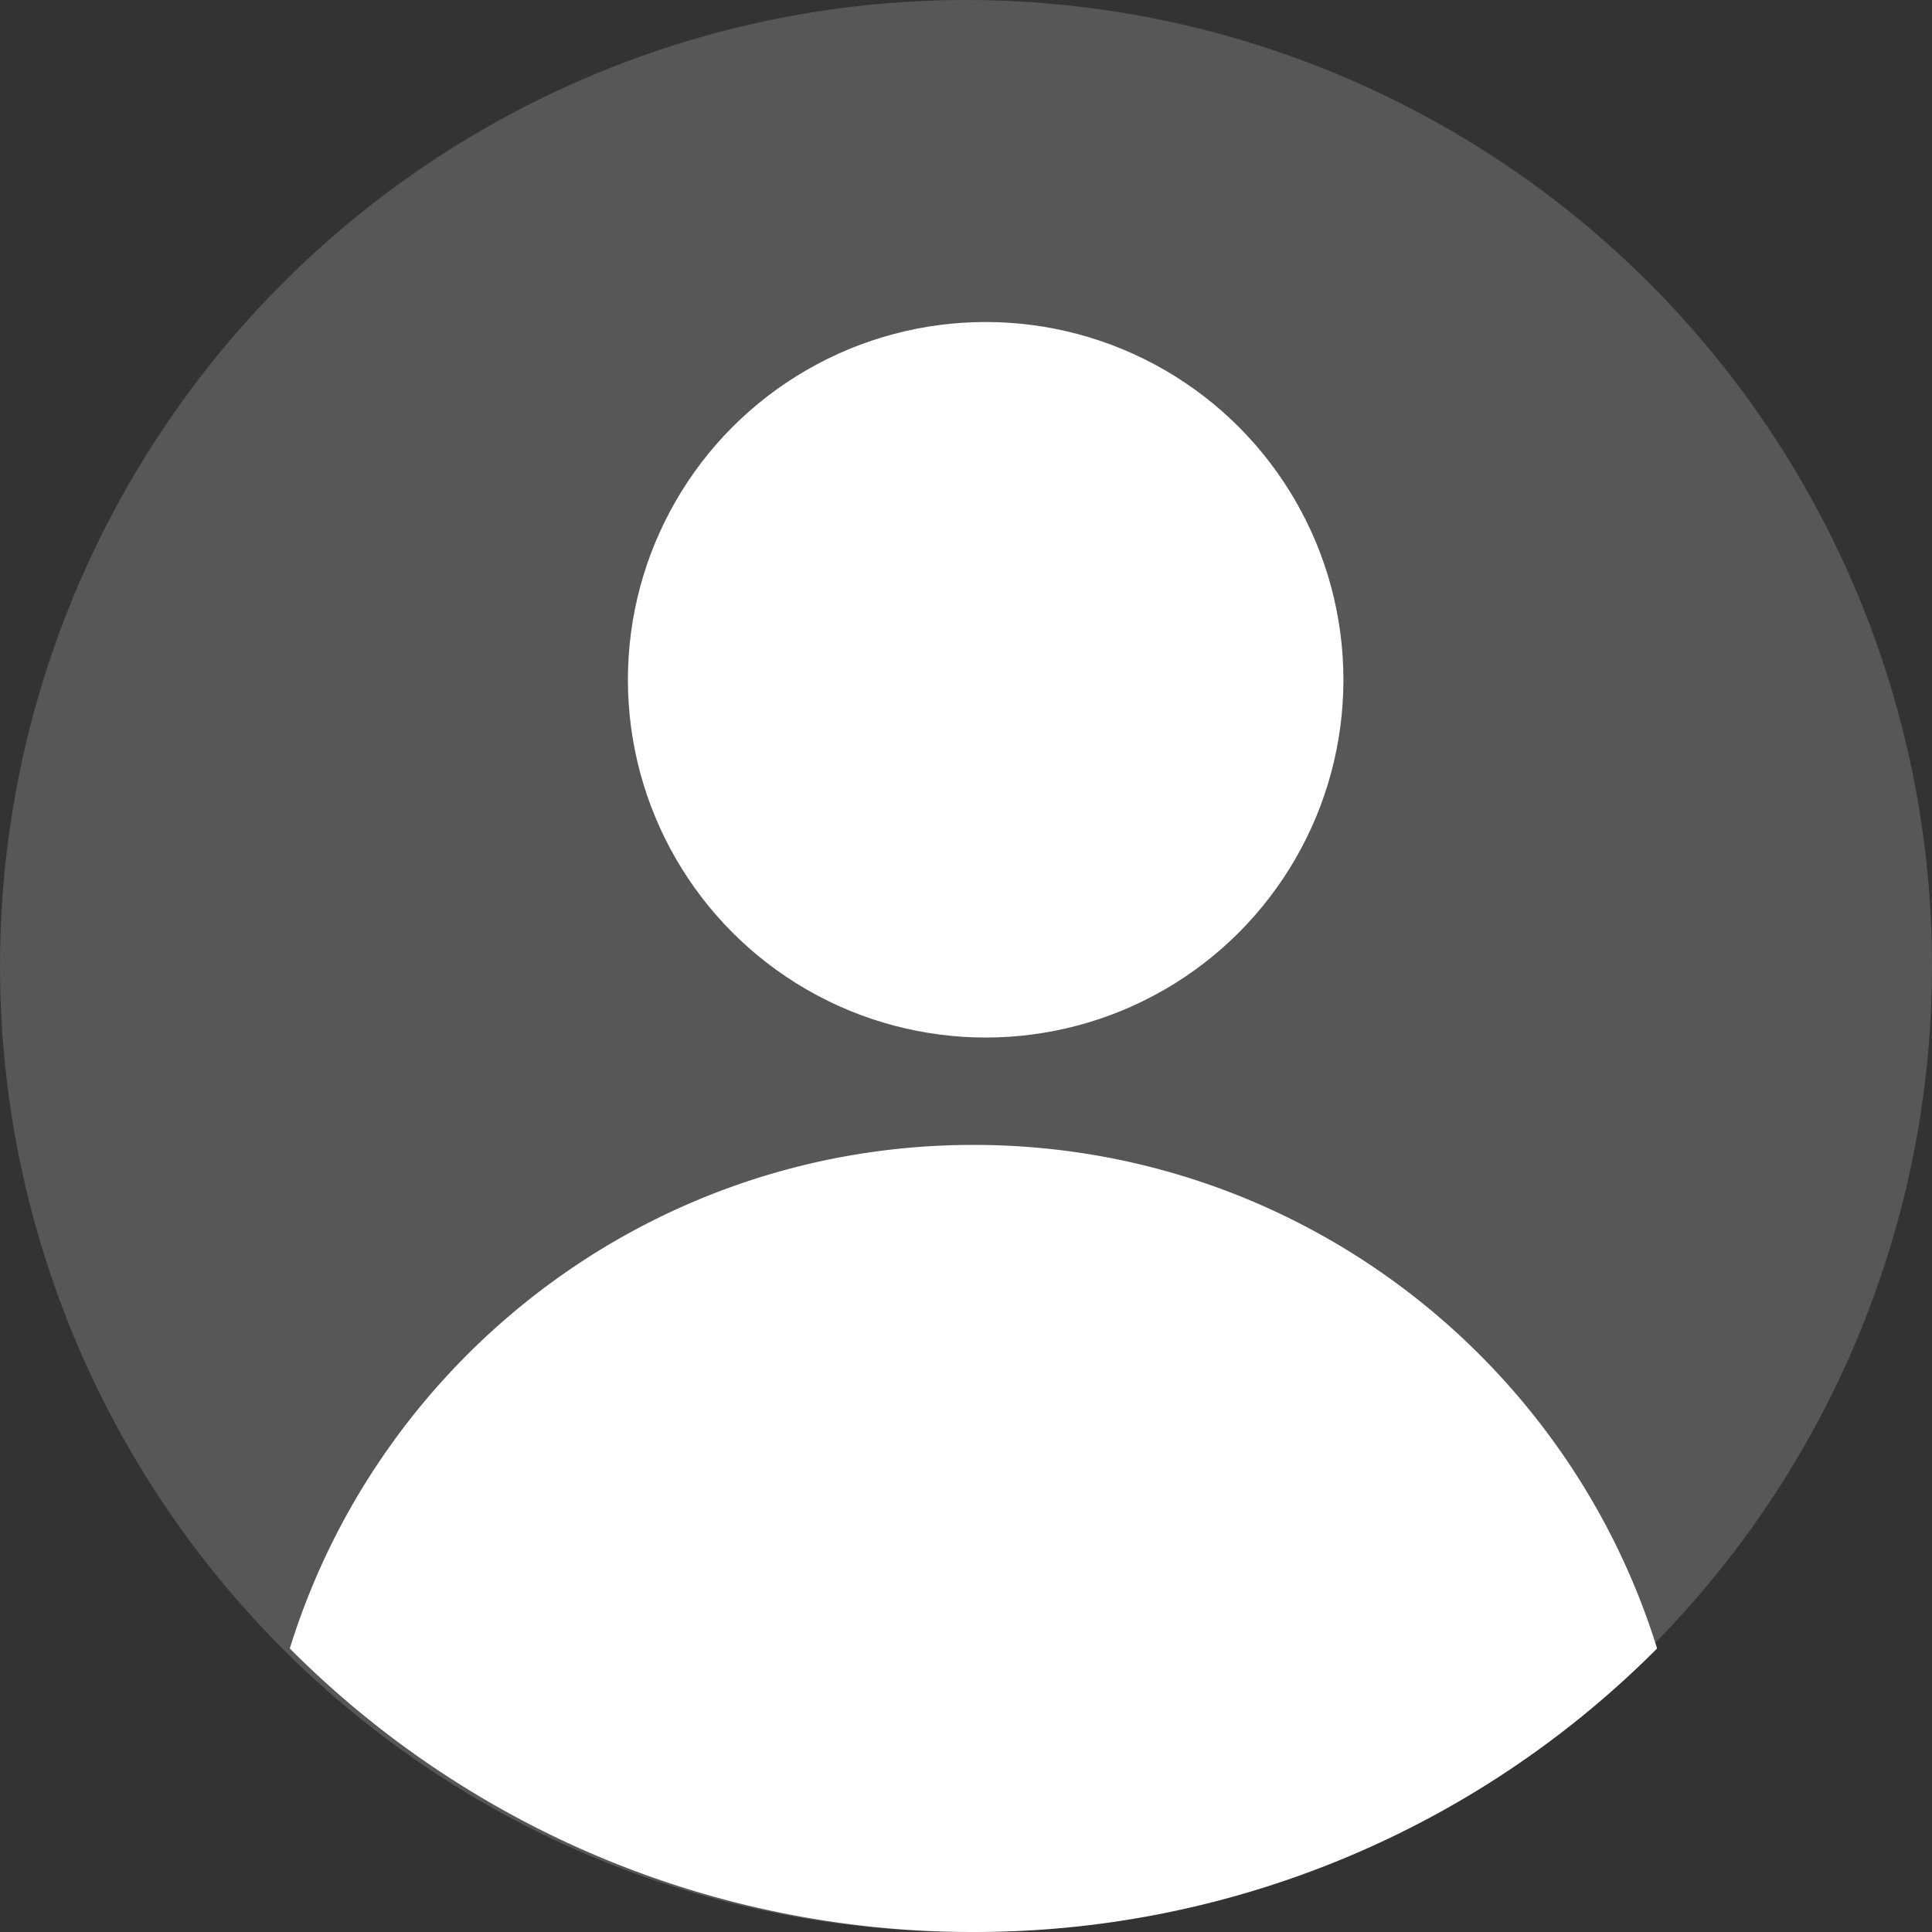 <svg xmlns="http://www.w3.org/2000/svg" width="40" height="40" fill="none"><rect width="100%" height="100%" fill="#333333" stroke="none"/><circle cx="20" cy="20" r="20" fill="#8C8C8C" opacity=".4"/><circle cx="20.407" cy="14.074" r="7.407" fill="#fff"/><path fill="#fff" fill-rule="evenodd" d="M6 34.13c1.87-6.04 7.5-10.426 14.154-10.426S32.438 28.09 34.308 34.13A19.938 19.938 0 0 1 20.154 40 19.938 19.938 0 0 1 6 34.13Z" clip-rule="evenodd"/></svg>